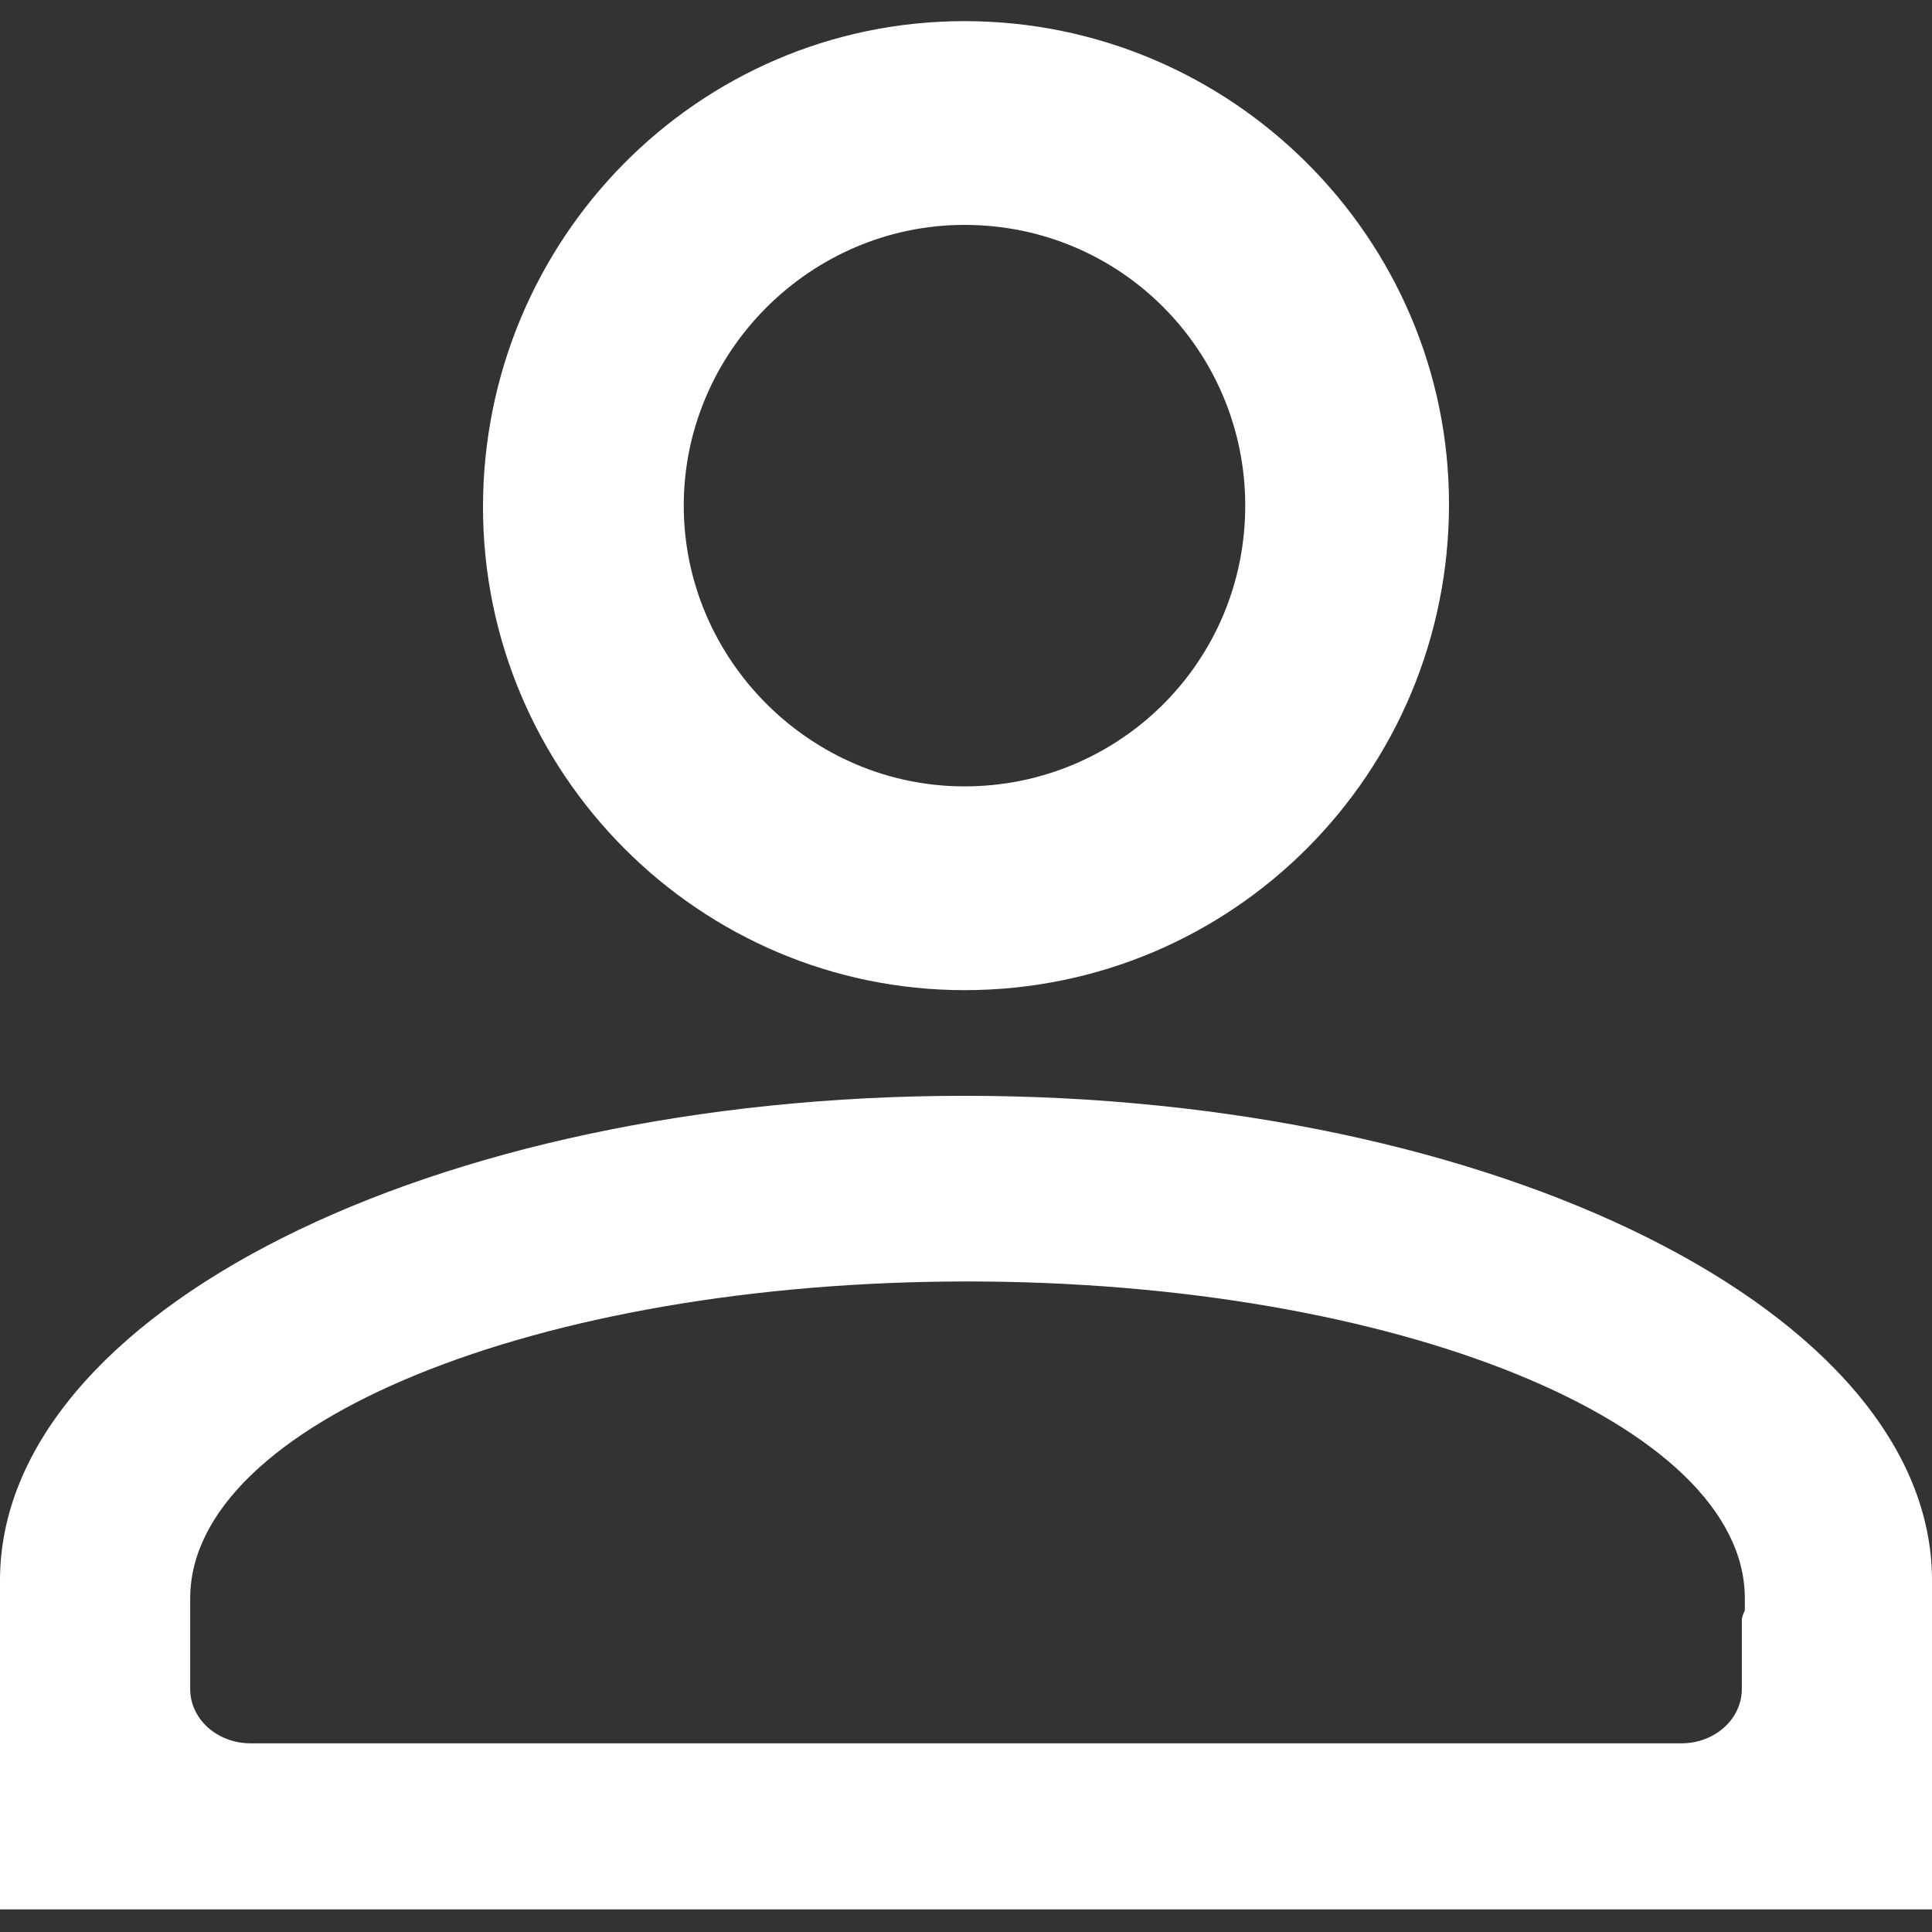 <svg xmlns="http://www.w3.org/2000/svg" baseProfile="tiny" viewBox="0 0 128 128" overflow="visible" fill="#fff" xmlns:v="https://vecta.io/nano"><rect x="0" y="0" width="128" height="128" fill="#333333" stroke="none"/><path d="M63.9 65.6C81.7 65.6 96 51.2 96 33.4c0-17.6-14.4-32-32.1-32S32 15.9 32 33.6c0 17.6 14.3 32 31.9 32zm0-50.7c10.4 0 18.6 8.4 18.6 18.6 0 10.4-8.4 18.6-18.6 18.6s-18.6-8.4-18.6-18.6 8.4-18.6 18.6-18.6zm0 57.7C28.6 72.6 0 87 0 104.7v21.8h128v-21.8c0-17.7-28.8-32.1-64.1-32.1zm51.5 34.7v4.6c0 2-1.8 3.6-4 3.6H16.6c-2.2 0-4-1.6-4-3.6v-4.6-.6-.8c0-11.6 23-21 51.5-21 28.4 0 51.5 9.4 51.5 21v.8c-.2.4-.2.6-.2.6z"/></svg>